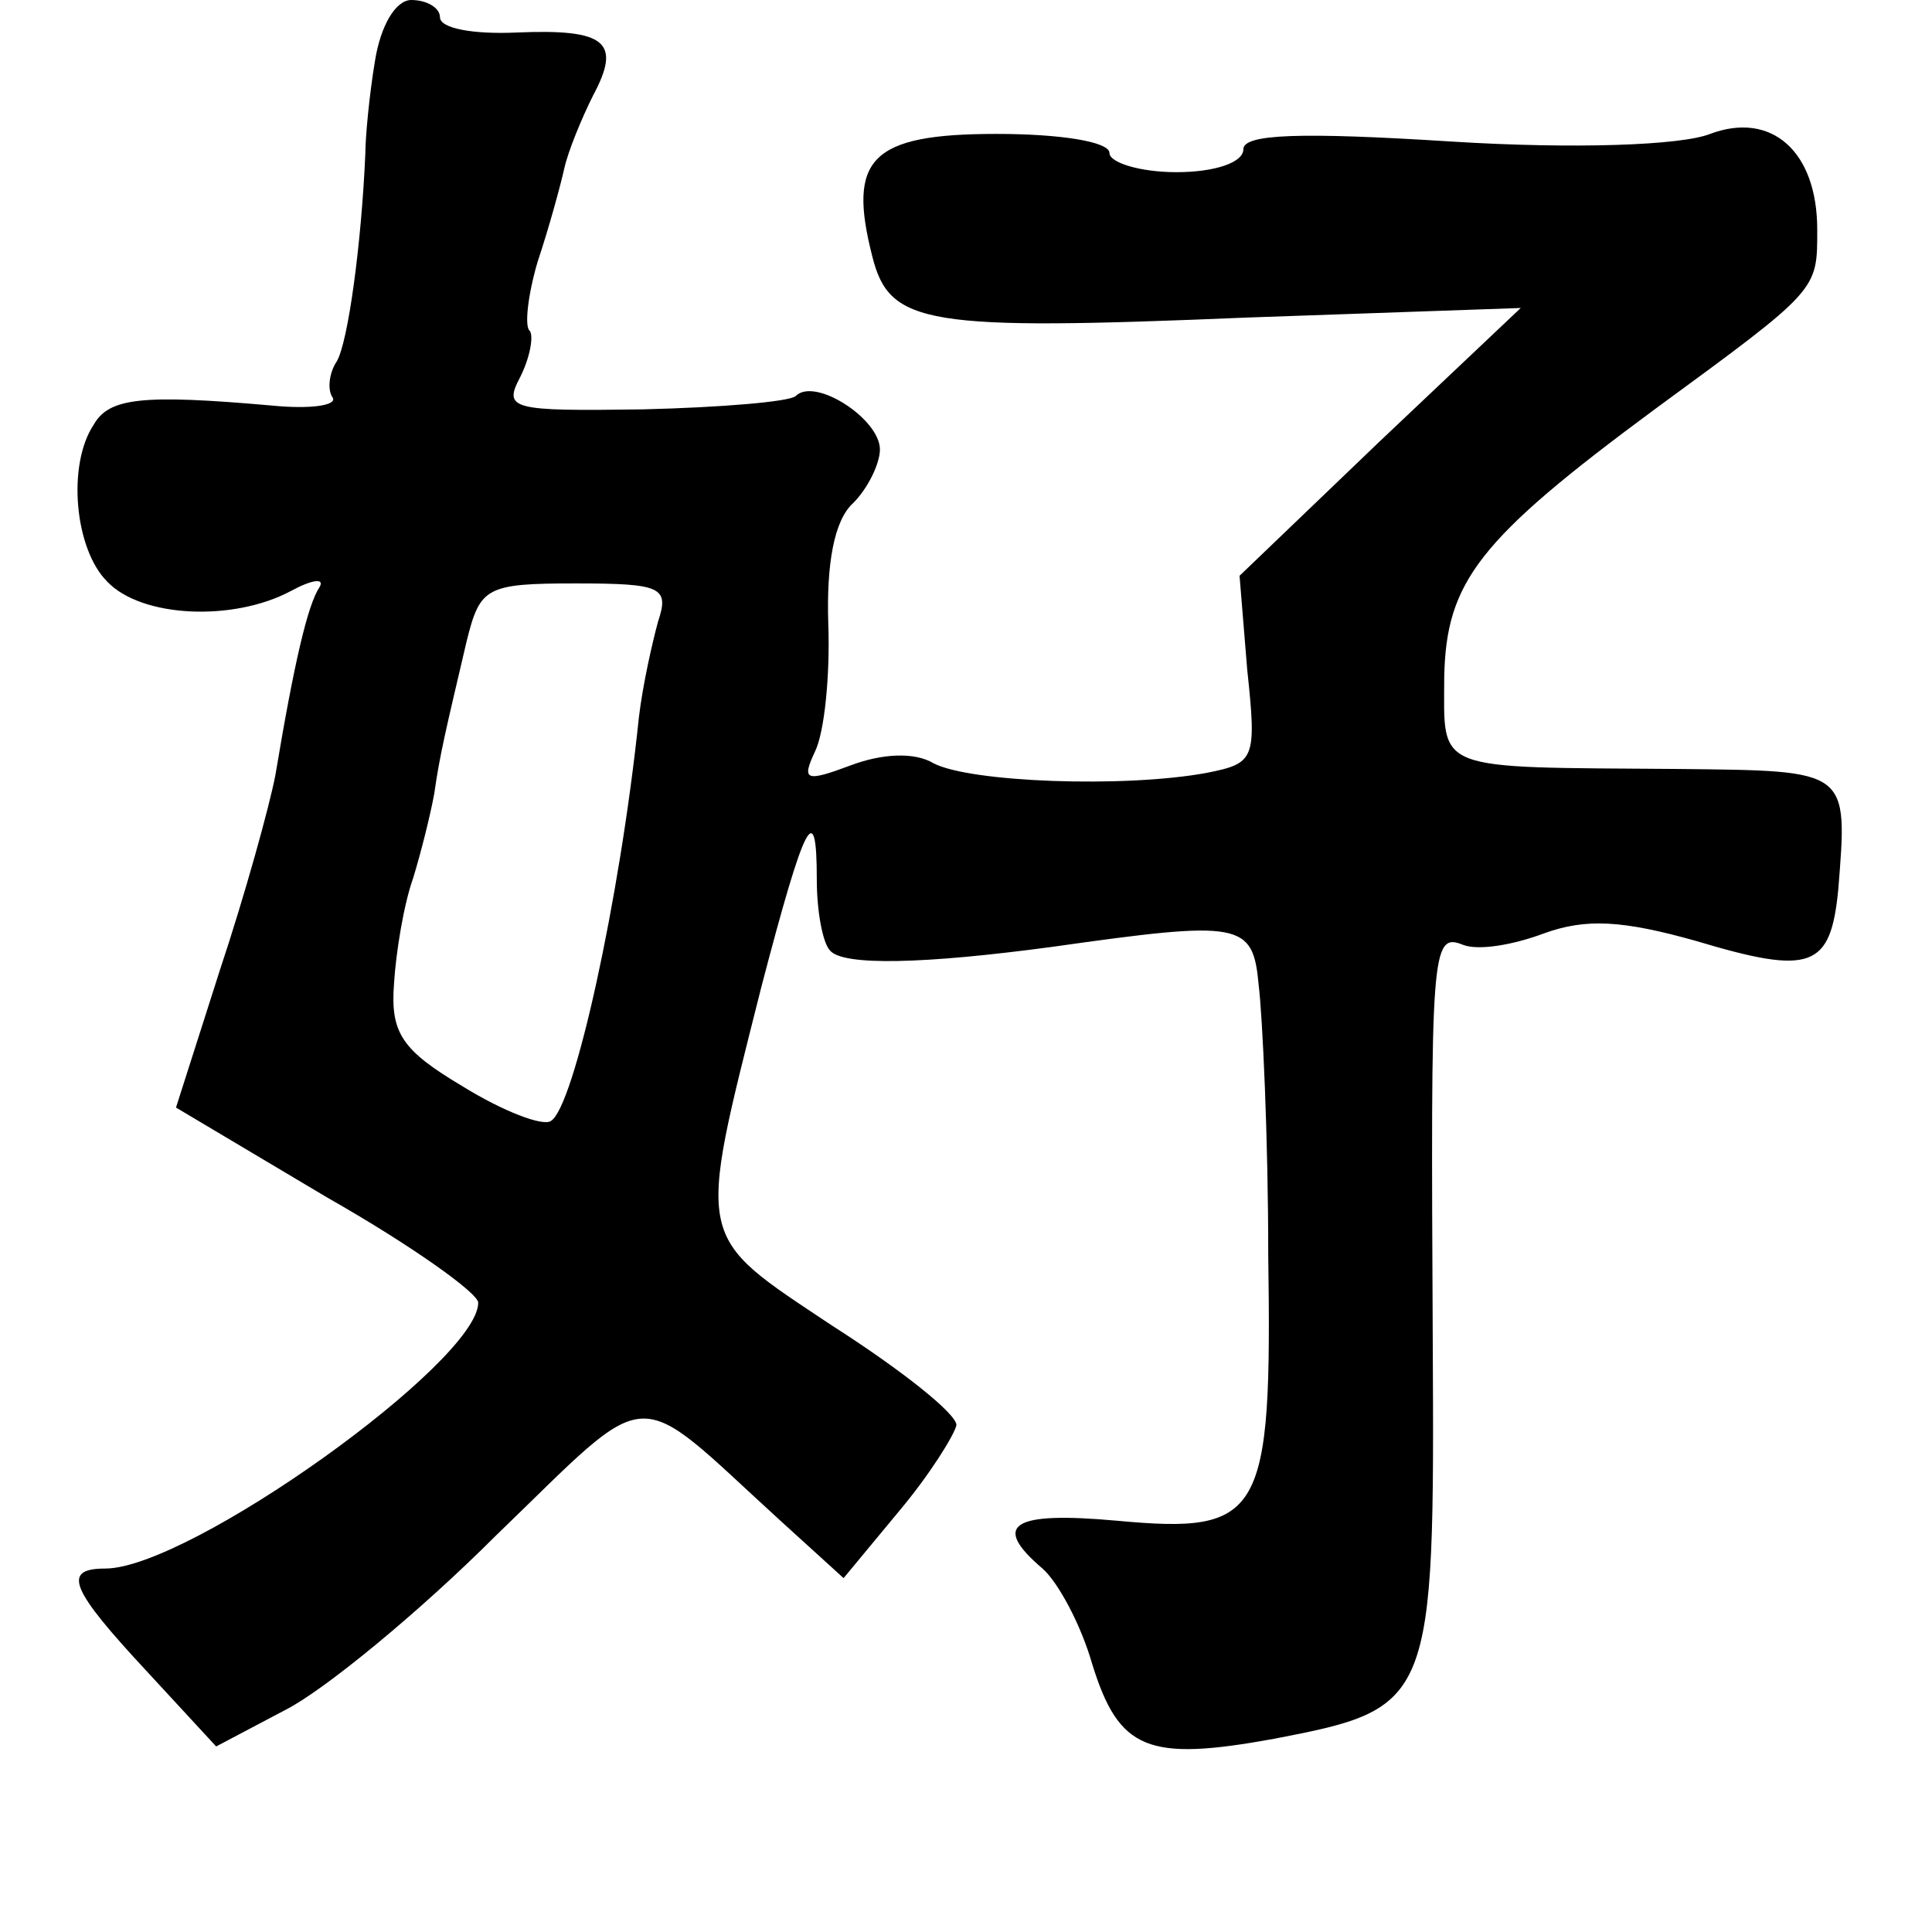 <?xml version="1.0" standalone="no"?>
<!DOCTYPE svg PUBLIC "-//W3C//DTD SVG 20010904//EN"
 "http://www.w3.org/TR/2001/REC-SVG-20010904/DTD/svg10.dtd">
<svg version="1.0" xmlns="http://www.w3.org/2000/svg"
 width="101pt" height="101pt" viewBox="0 0 101 101"
 preserveAspectRatio="xMidYMid meet">
<g transform="translate(0,101) scale(0.1,-0.1)"
fill="#000000" stroke="none">
<path d="M196 978 c-3 -18 -5 -40 -5 -48 -2 -47 -9 -99 -15 -109 -4 -6 -5 -15
-2 -19 2 -4 -12 -6 -32 -4 -68 6 -85 4 -93 -10 -14 -21 -10 -65 7 -82 18 -19
66 -21 96 -5 11 6 18 7 15 2 -6 -9 -13 -38 -23 -98 -3 -16 -16 -63 -29 -102
l-23 -72 79 -47 c44 -25 79 -50 79 -55 0 -31 -151 -139 -195 -139 -23 0 -18
-11 22 -54 l36 -39 36 19 c20 10 70 51 110 91 84 81 70 80 149 8 l33 -30 29
35 c16 19 29 40 30 45 0 6 -29 29 -65 52 -72 48 -71 42 -37 177 23 88 29 99
29 56 0 -16 3 -33 7 -37 7 -8 49 -7 116 2 99 14 105 13 108 -20 2 -16 5 -80 5
-141 2 -137 -3 -146 -79 -139 -55 5 -66 -2 -39 -25 8 -7 20 -29 26 -50 14 -45
29 -51 95 -39 83 16 84 18 83 208 -1 204 -1 214 16 207 8 -3 26 0 42 6 22 8
41 7 80 -4 60 -18 70 -14 74 27 5 63 6 62 -83 63 -130 1 -123 -2 -123 48 1 50
18 72 110 140 86 63 85 62 85 94 0 41 -24 62 -56 50 -15 -6 -71 -8 -135 -4
-79 5 -109 4 -109 -4 0 -7 -15 -12 -35 -12 -19 0 -35 5 -35 10 0 6 -26 10 -59
10 -66 0 -78 -13 -65 -64 9 -36 28 -39 196 -32 l143 5 -74 -70 -73 -70 4 -49
c5 -47 4 -49 -21 -54 -43 -8 -124 -5 -143 5 -10 6 -27 5 -43 -1 -24 -9 -26 -8
-19 7 5 10 8 40 7 67 -1 31 3 54 13 63 8 8 14 21 14 28 0 16 -34 38 -44 28 -3
-3 -39 -6 -80 -7 -69 -1 -73 0 -64 17 5 10 7 21 5 24 -3 2 -1 19 4 36 6 18 12
40 14 49 2 9 9 26 15 38 15 28 7 35 -40 33 -22 -1 -40 2 -40 8 0 5 -7 9 -15 9
-8 0 -16 -13 -19 -32z m148 -293 c-3 -11 -8 -33 -10 -50 -10 -96 -34 -204 -46
-211 -4 -3 -25 5 -46 18 -32 19 -38 28 -36 54 1 16 5 41 10 55 4 13 9 33 11
44 3 21 6 33 17 80 7 28 10 30 57 30 45 0 49 -2 43 -20z"/>
</g>
</svg>
